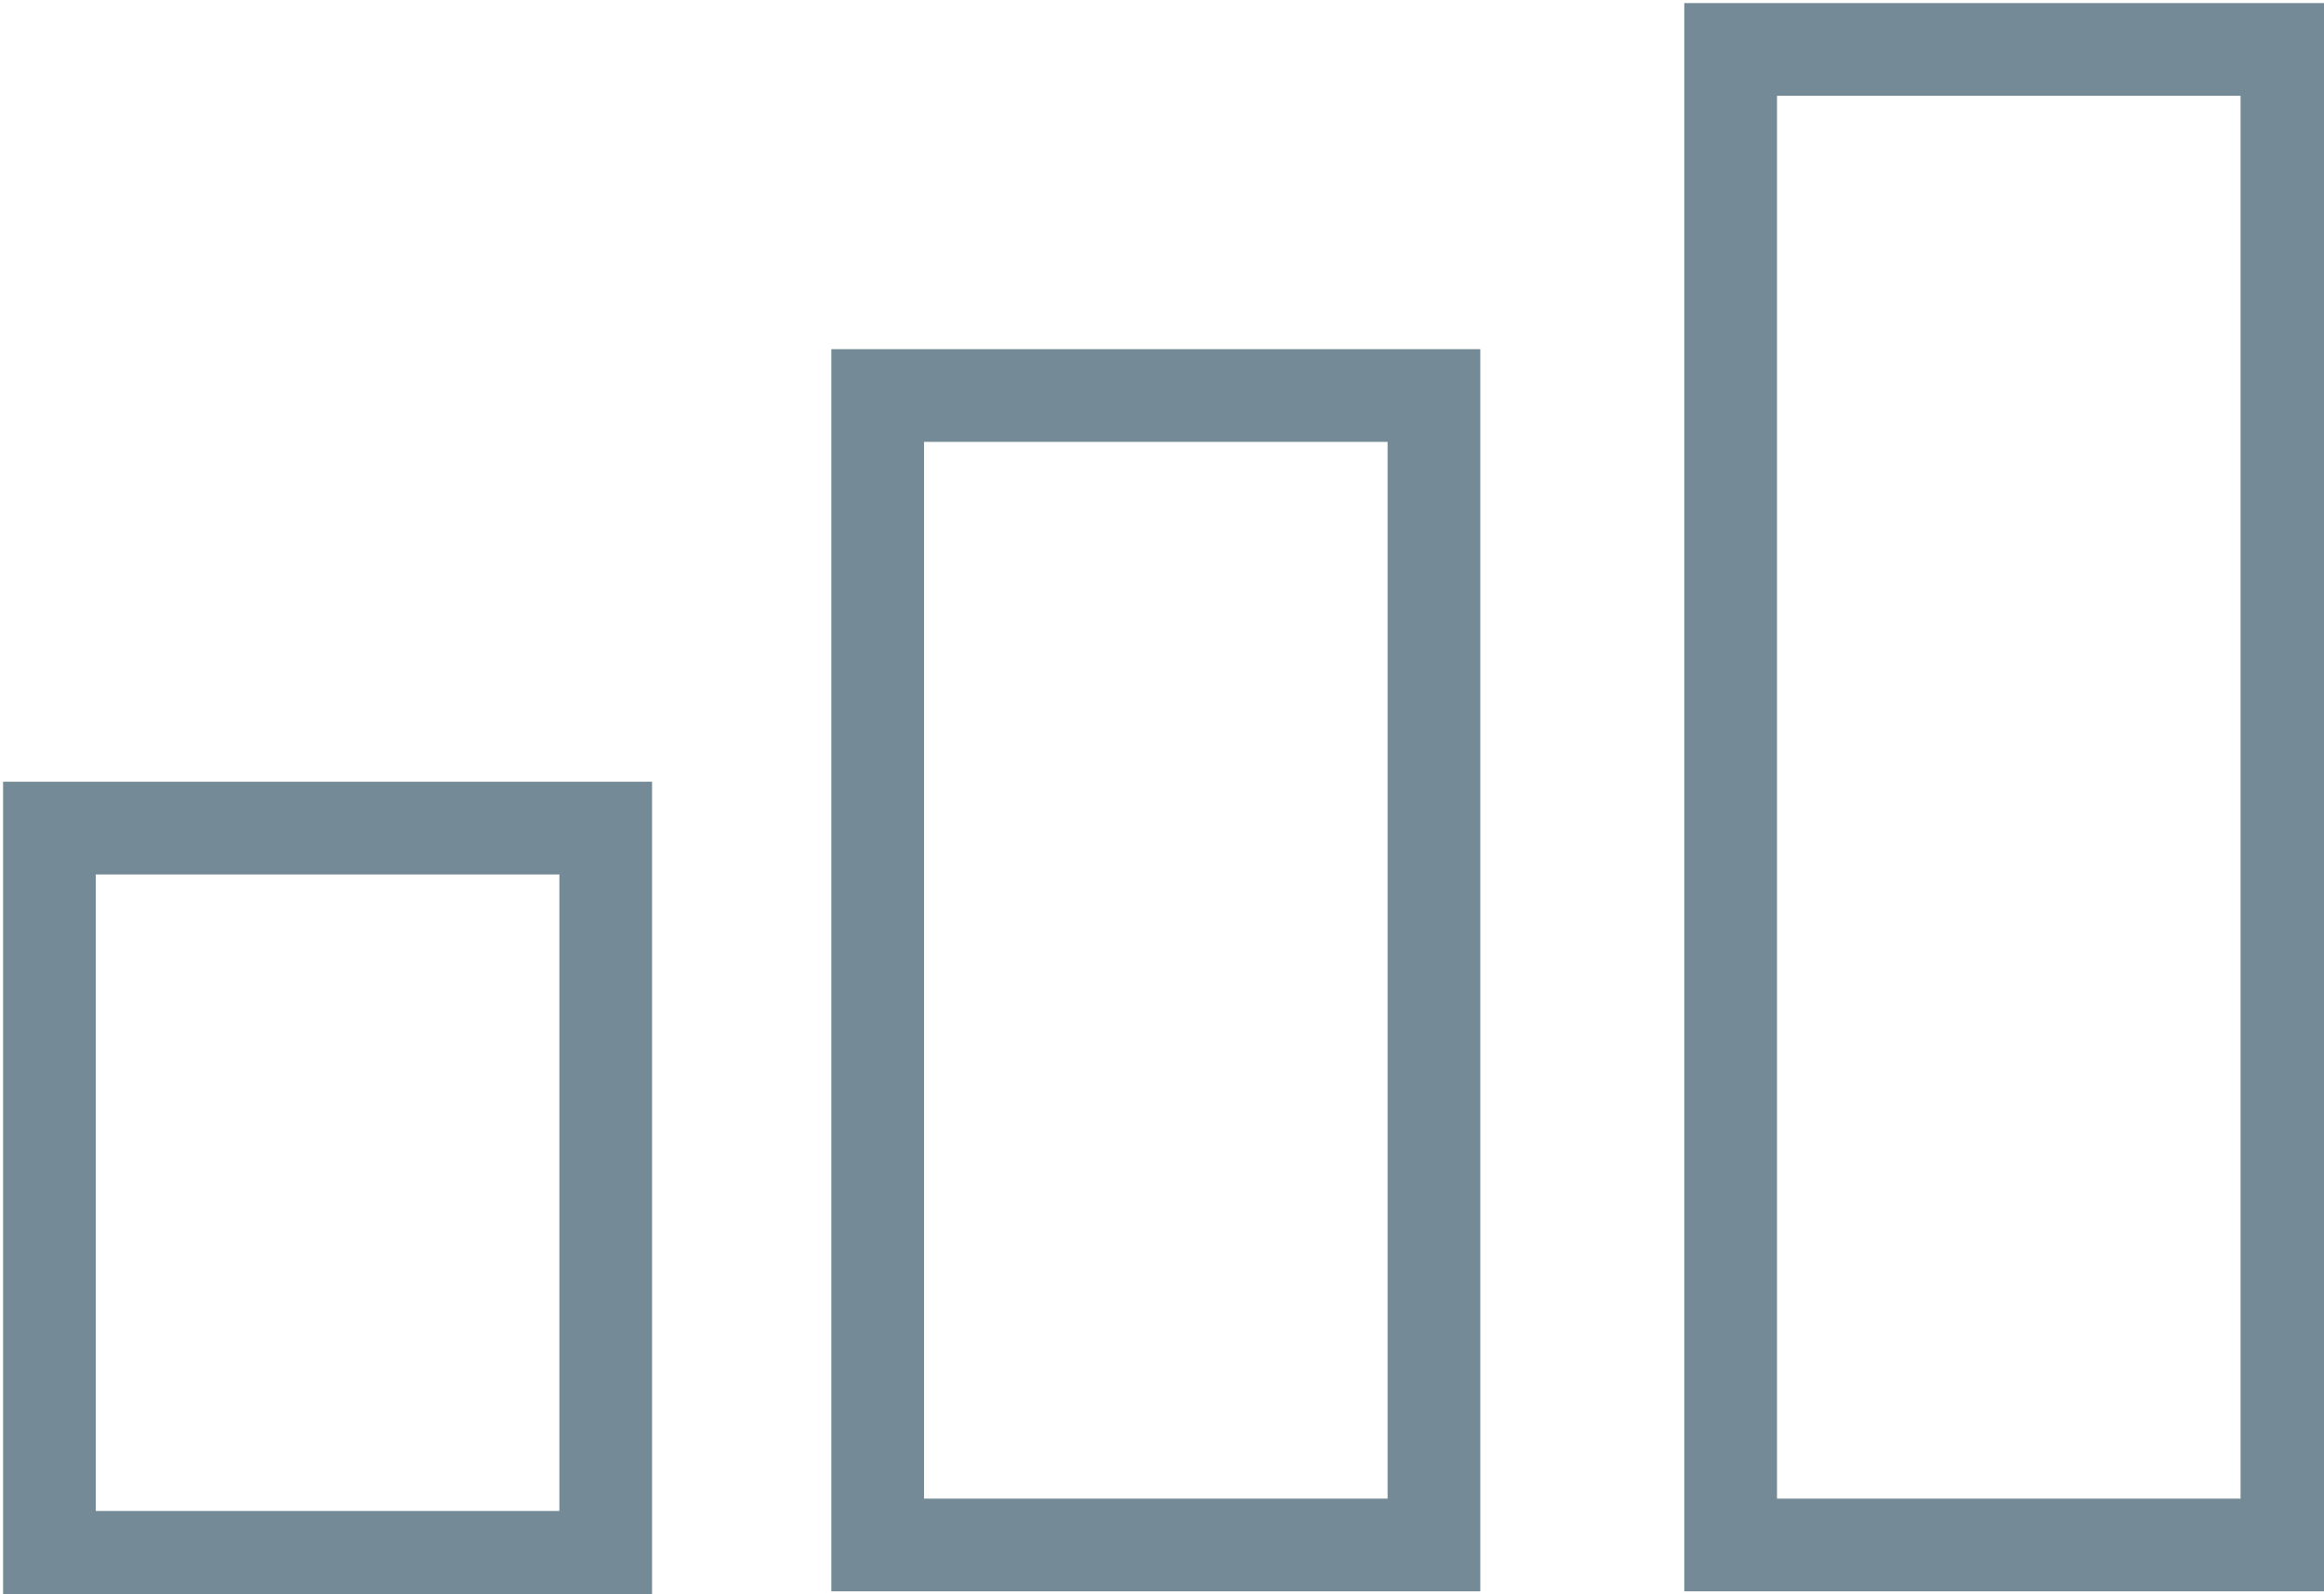 <?xml version="1.0" encoding="utf-8"?>
<!-- Generator: Adobe Illustrator 19.1.0, SVG Export Plug-In . SVG Version: 6.00 Build 0)  -->
<svg version="1.1" id="Layer_1" xmlns="http://www.w3.org/2000/svg" xmlns:xlink="http://www.w3.org/1999/xlink" x="0px" y="0px"
	 viewBox="0 0 18.8 12.9" style="enable-background:new 0 0 18.8 12.9;" xml:space="preserve">
<style type="text/css">
	.st0{fill:none;stroke:#748A96;stroke-width:0.75;stroke-miterlimit:10;}
</style>
<rect x="7.1" y="3.2" class="st0" width="4.5" height="9.3"/>
<rect x="14" y="0.4" class="st0" width="4.5" height="12.1"/>
<rect x="0.4" y="6.7" class="st0" width="4.5" height="5.9"/>
</svg>
